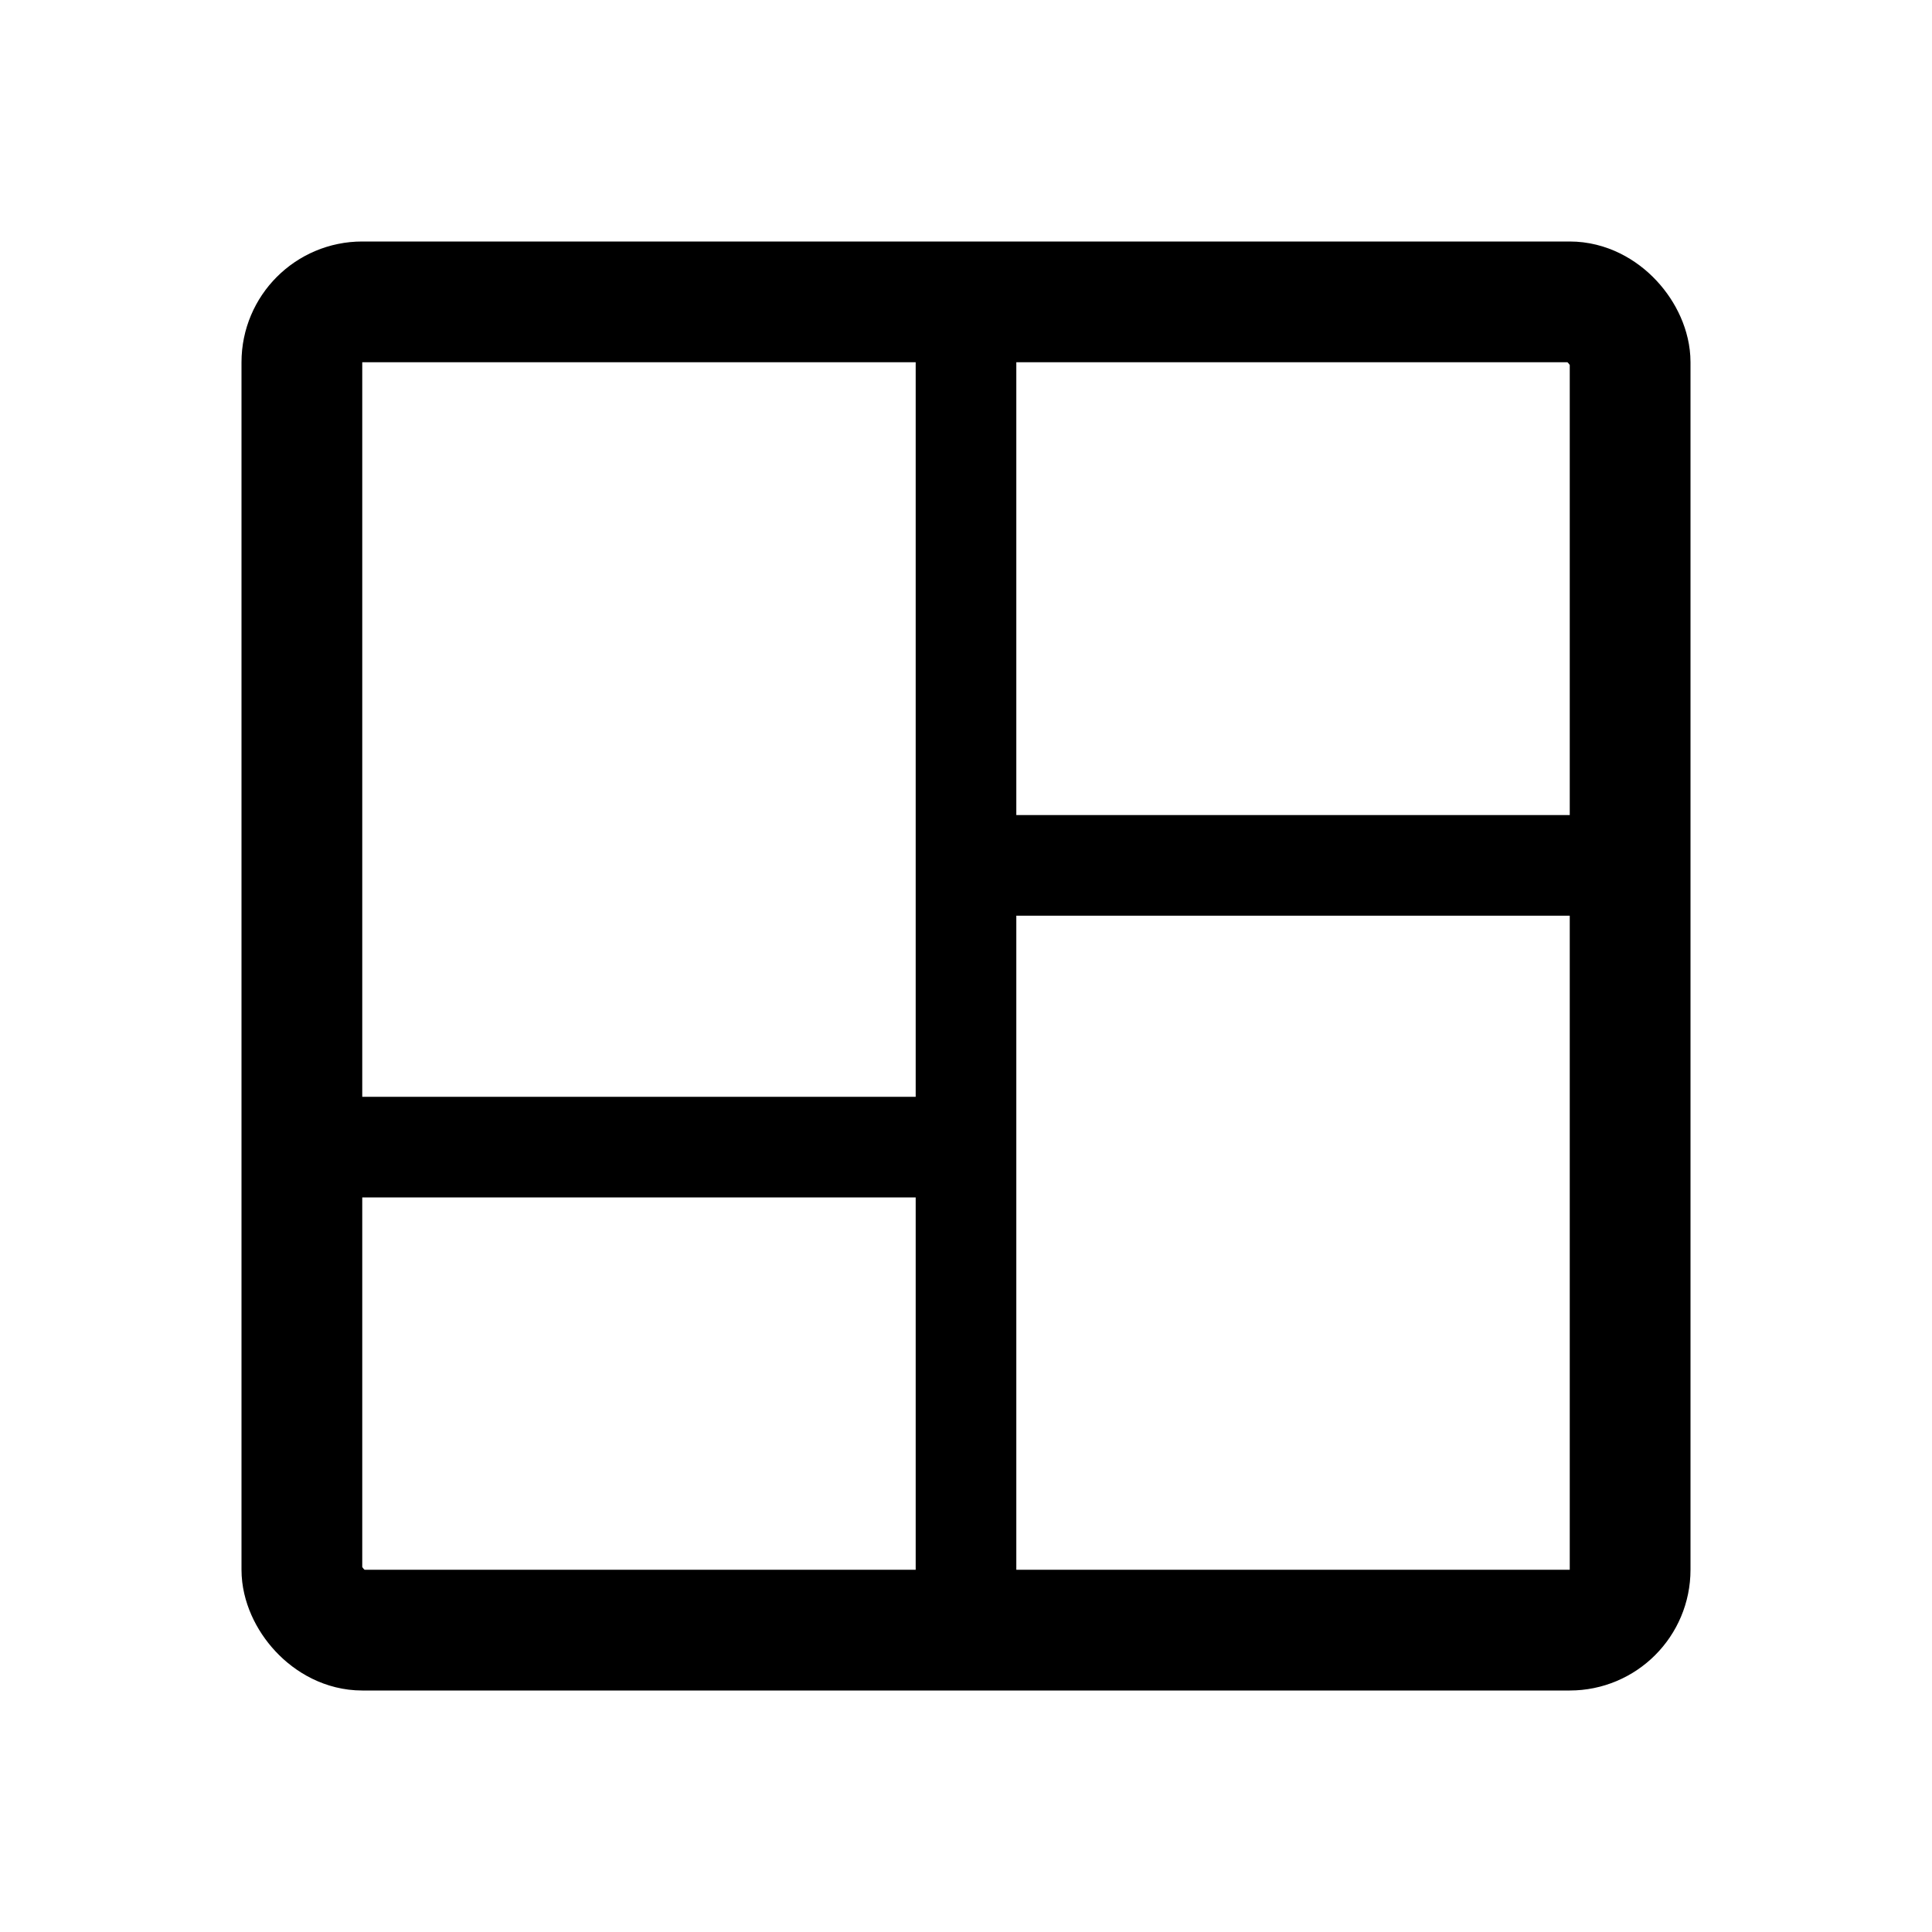 <svg xmlns="http://www.w3.org/2000/svg" width="192" height="192" fill="none" stroke="#000" viewBox="0 0 192 192"><rect width="132" height="132" x="30" y="30" stroke-width="12" ry="6"/><path stroke-width="10" d="M96 86h66M30 114h66m0-84v132"/></svg>